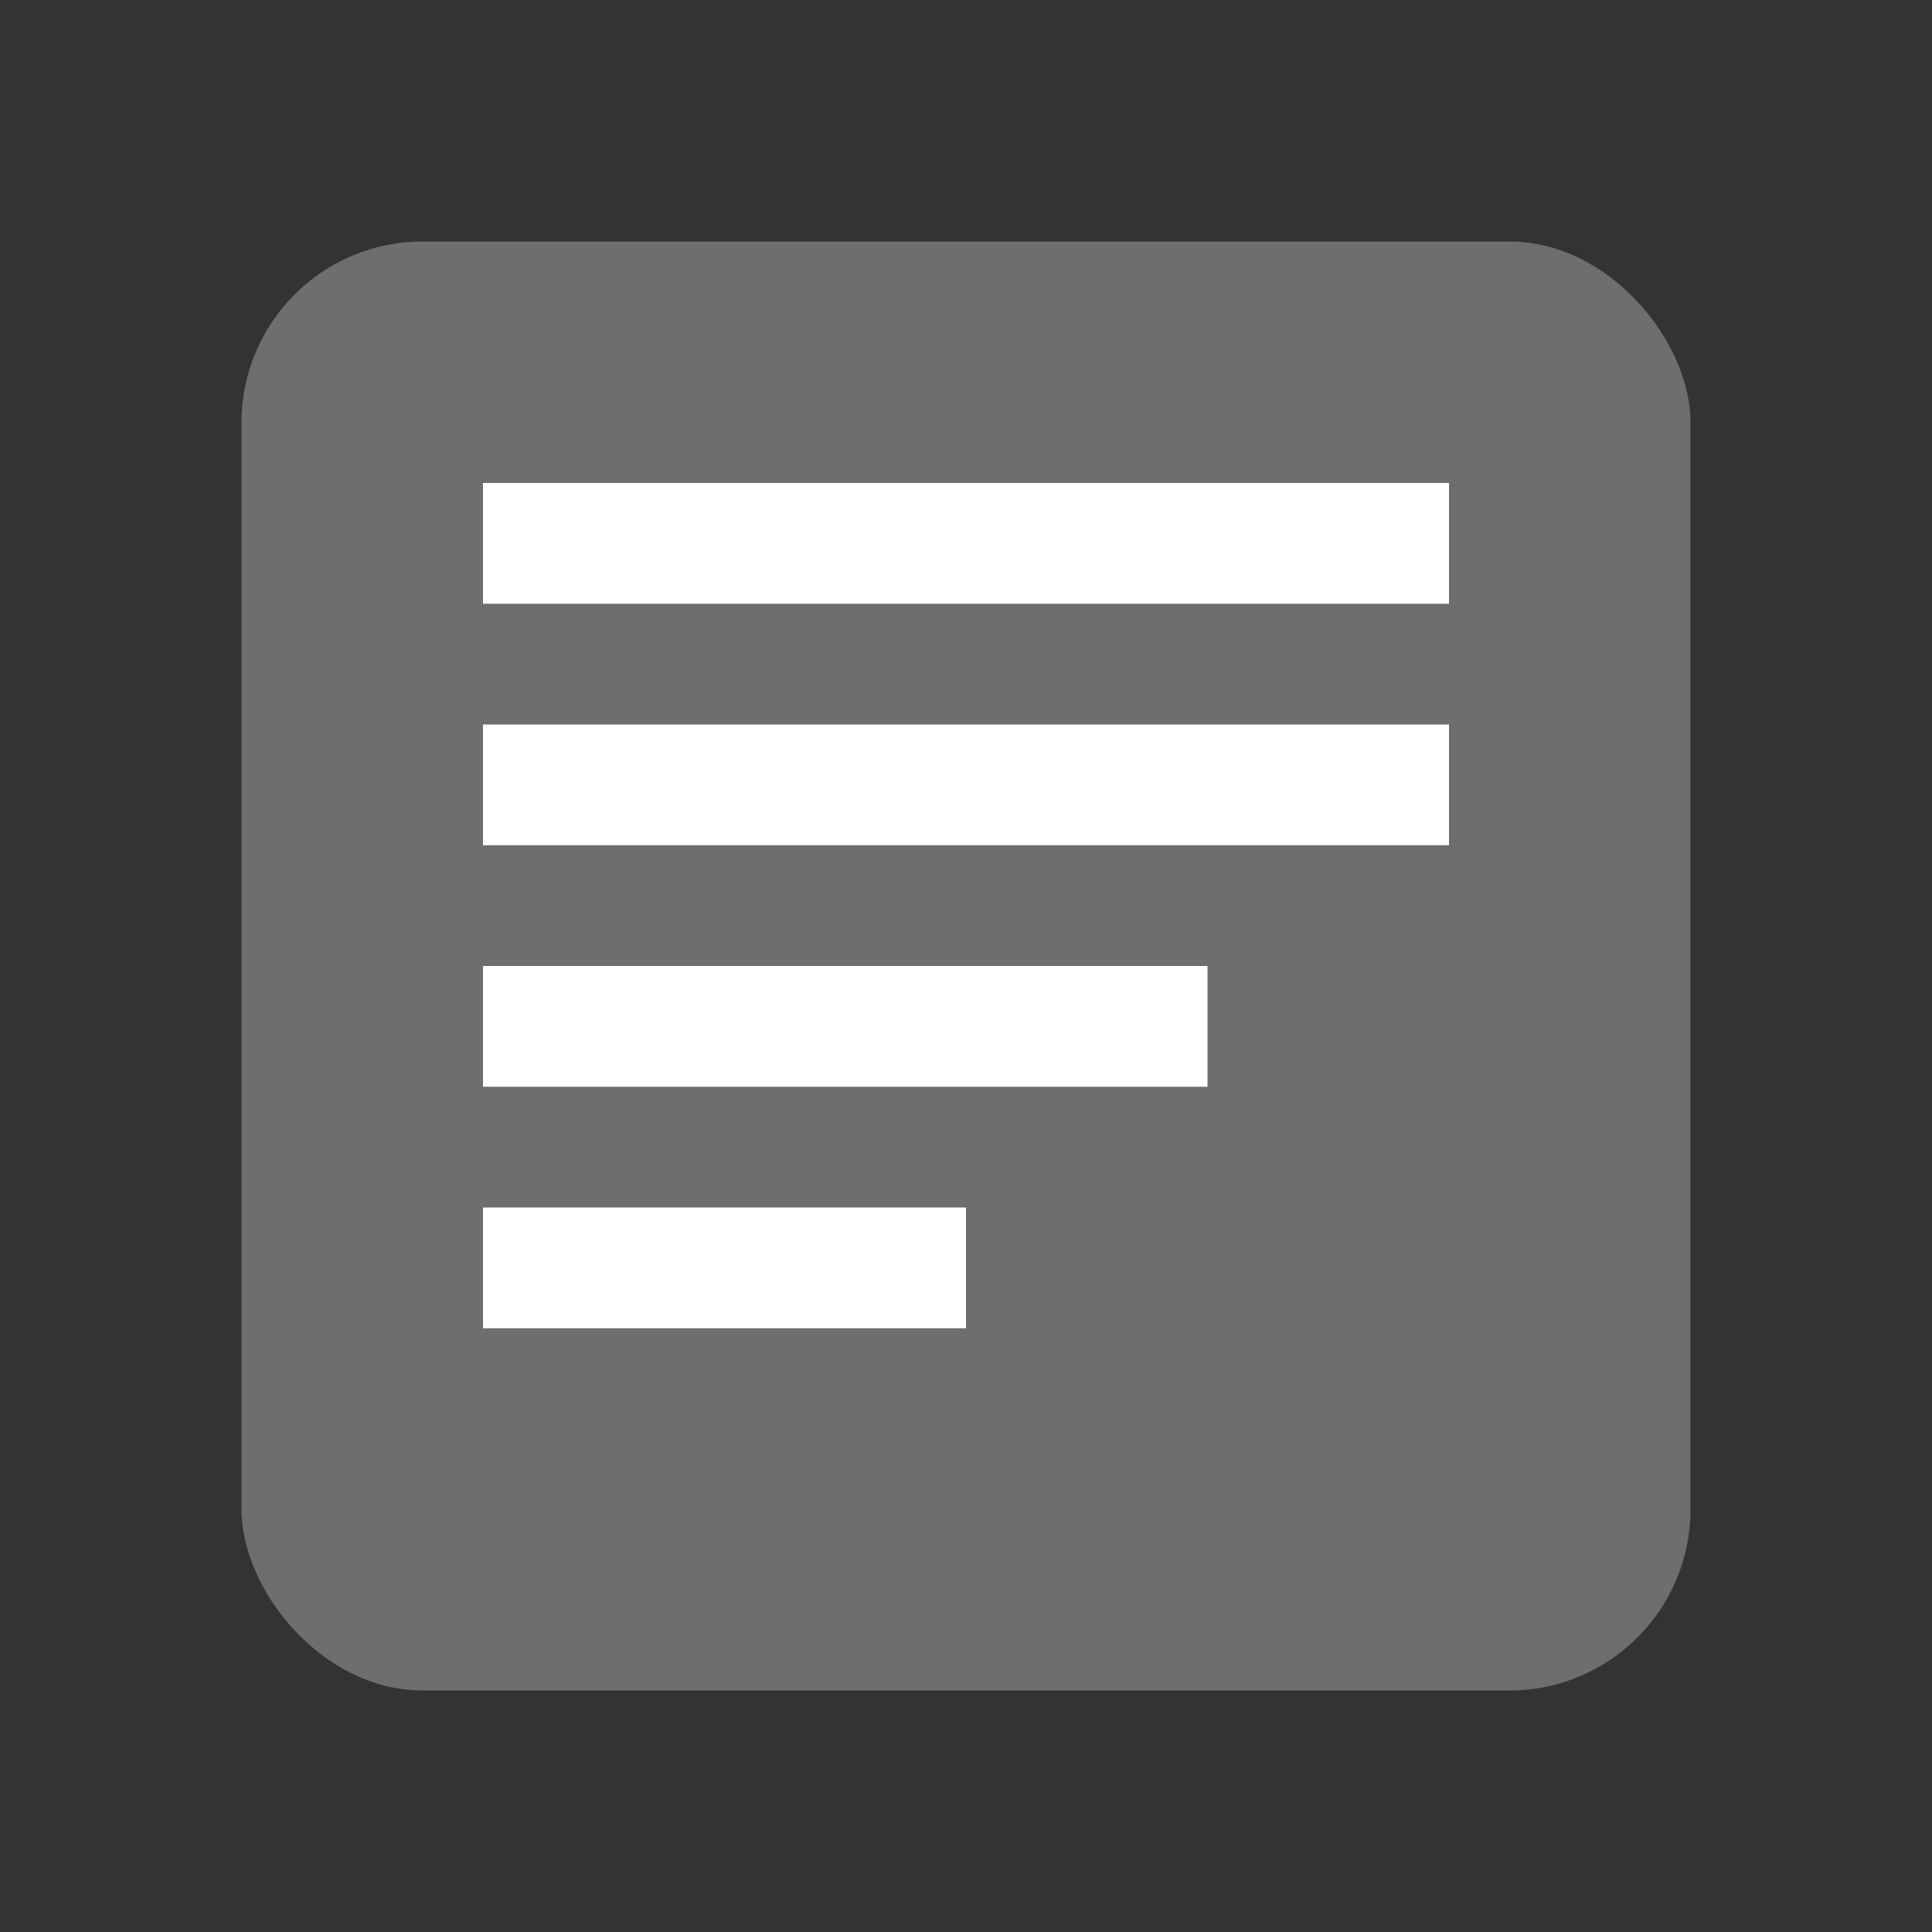 <svg xmlns="http://www.w3.org/2000/svg" width="16" height="16" viewBox="0 0 16 16">
  <rect x="0" y="0" width="16" height="16" fill="#333333" stroke="none"/>
  <g fill="none" fill-rule="evenodd">
    <rect width="12" height="12" x="2" y="2" fill="#6E6E6E" rx="1.5"/>
    <path fill="#FFFFFF" d="M4,4 L12,4 L12,5 L4,5 L4,4 Z M4,6 L12,6 L12,7 L4,7 L4,6 Z M4,8 L10,8 L10,9 L4,9 L4,8 Z M4,10 L8,10 L8,11 L4,11 L4,10 Z"/>
  </g>
</svg>